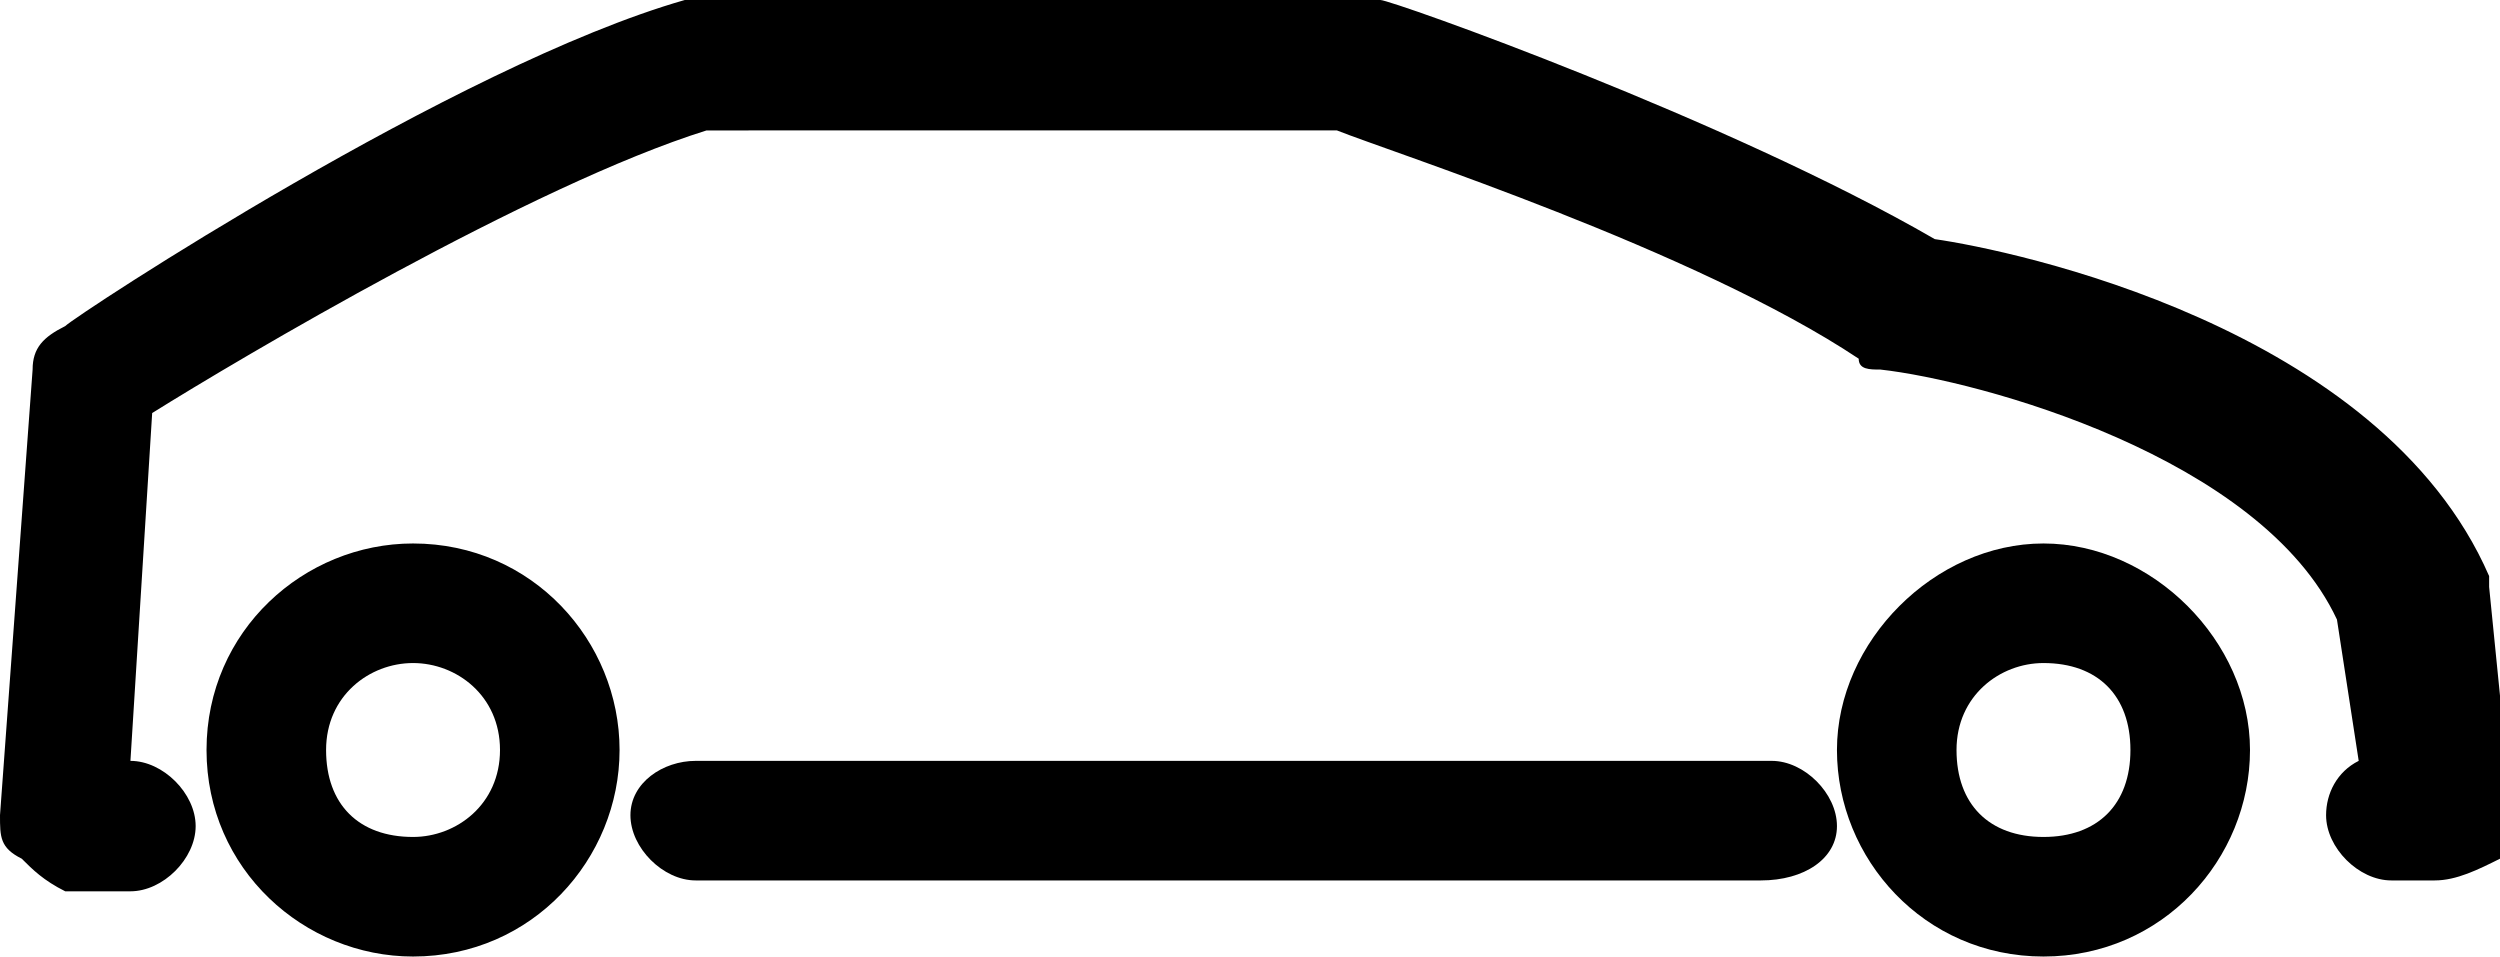 <?xml version="1.0" encoding="utf-8"?>
<!-- Generator: Adobe Illustrator 20.0.0, SVG Export Plug-In . SVG Version: 6.00 Build 0)  -->
<!DOCTYPE svg PUBLIC "-//W3C//DTD SVG 1.0//EN" "http://www.w3.org/TR/2001/REC-SVG-20010904/DTD/svg10.dtd">
<svg version="1.0" id="Calque_1" xmlns="http://www.w3.org/2000/svg" xmlns:xlink="http://www.w3.org/1999/xlink" x="0px" y="0px"
	 viewBox="0 0 23 8.8" enable-background="new 0 0 23 8.8" xml:space="preserve">
<g>
	<path fill="#000000" d="M3.8,8.8C2.8,8.8,1.9,8,1.9,6.9S2.8,5,3.8,5c1.1,0,1.9,0.9,1.9,1.9S4.9,8.8,3.8,8.8z M3.8,6.1
		c-0.4,0-0.8,0.3-0.8,0.8s0.3,0.8,0.8,0.8c0.4,0,0.8-0.3,0.8-0.8S4.2,6.1,3.8,6.1z"/>
</g>
<g>
	<path fill="#000000" d="M18.8,8.8c-1.1,0-1.9-0.9-1.9-1.9S17.8,5,18.8,5s1.9,0.9,1.9,1.9S19.9,8.8,18.8,8.8z M18.8,6.1
		c-0.4,0-0.8,0.3-0.8,0.8s0.3,0.8,0.8,0.8s0.8-0.3,0.8-0.8S19.3,6.1,18.8,6.1z"/>
</g>
<g>
	<path fill="#000000" d="M22.4,8.1H22c-0.3,0-0.6-0.3-0.6-0.6c0-0.2,0.1-0.4,0.3-0.5l-0.2-1.3c-0.7-1.5-3.3-2.2-4.2-2.3
		c-0.1,0-0.2,0-0.2-0.1c-1.5-1-4.3-1.9-4.8-2.1H6.5C4.9,1.7,2.2,3.3,1.4,3.8L1.2,7c0.3,0,0.6,0.3,0.6,0.6c0,0.3-0.3,0.6-0.6,0.6H0.6
		C0.4,8.1,0.3,8,0.2,7.9C0,7.8,0,7.7,0,7.5l0.3-4.1c0-0.2,0.1-0.3,0.3-0.4C0.7,2.9,4.2,0.6,6.3,0c0.1,0,0.1,0,0.2,0h6
		c0.1,0,0.1,0,0.2,0c0.1,0,3.2,1.1,5.1,2.2c0.7,0.1,4.1,0.8,5.1,3.1c0,0,0,0.1,0,0.1l0.2,2c0,0.2,0,0.3-0.1,0.5
		C22.8,8,22.6,8.1,22.4,8.1z"/>
</g>
<g>
	<path fill="#000000" d="M16.2,8.1H6.4c-0.3,0-0.6-0.3-0.6-0.6S6.1,7,6.4,7h9.9c0.3,0,0.6,0.3,0.6,0.6S16.6,8.1,16.2,8.1z"/>
</g>
</svg>

